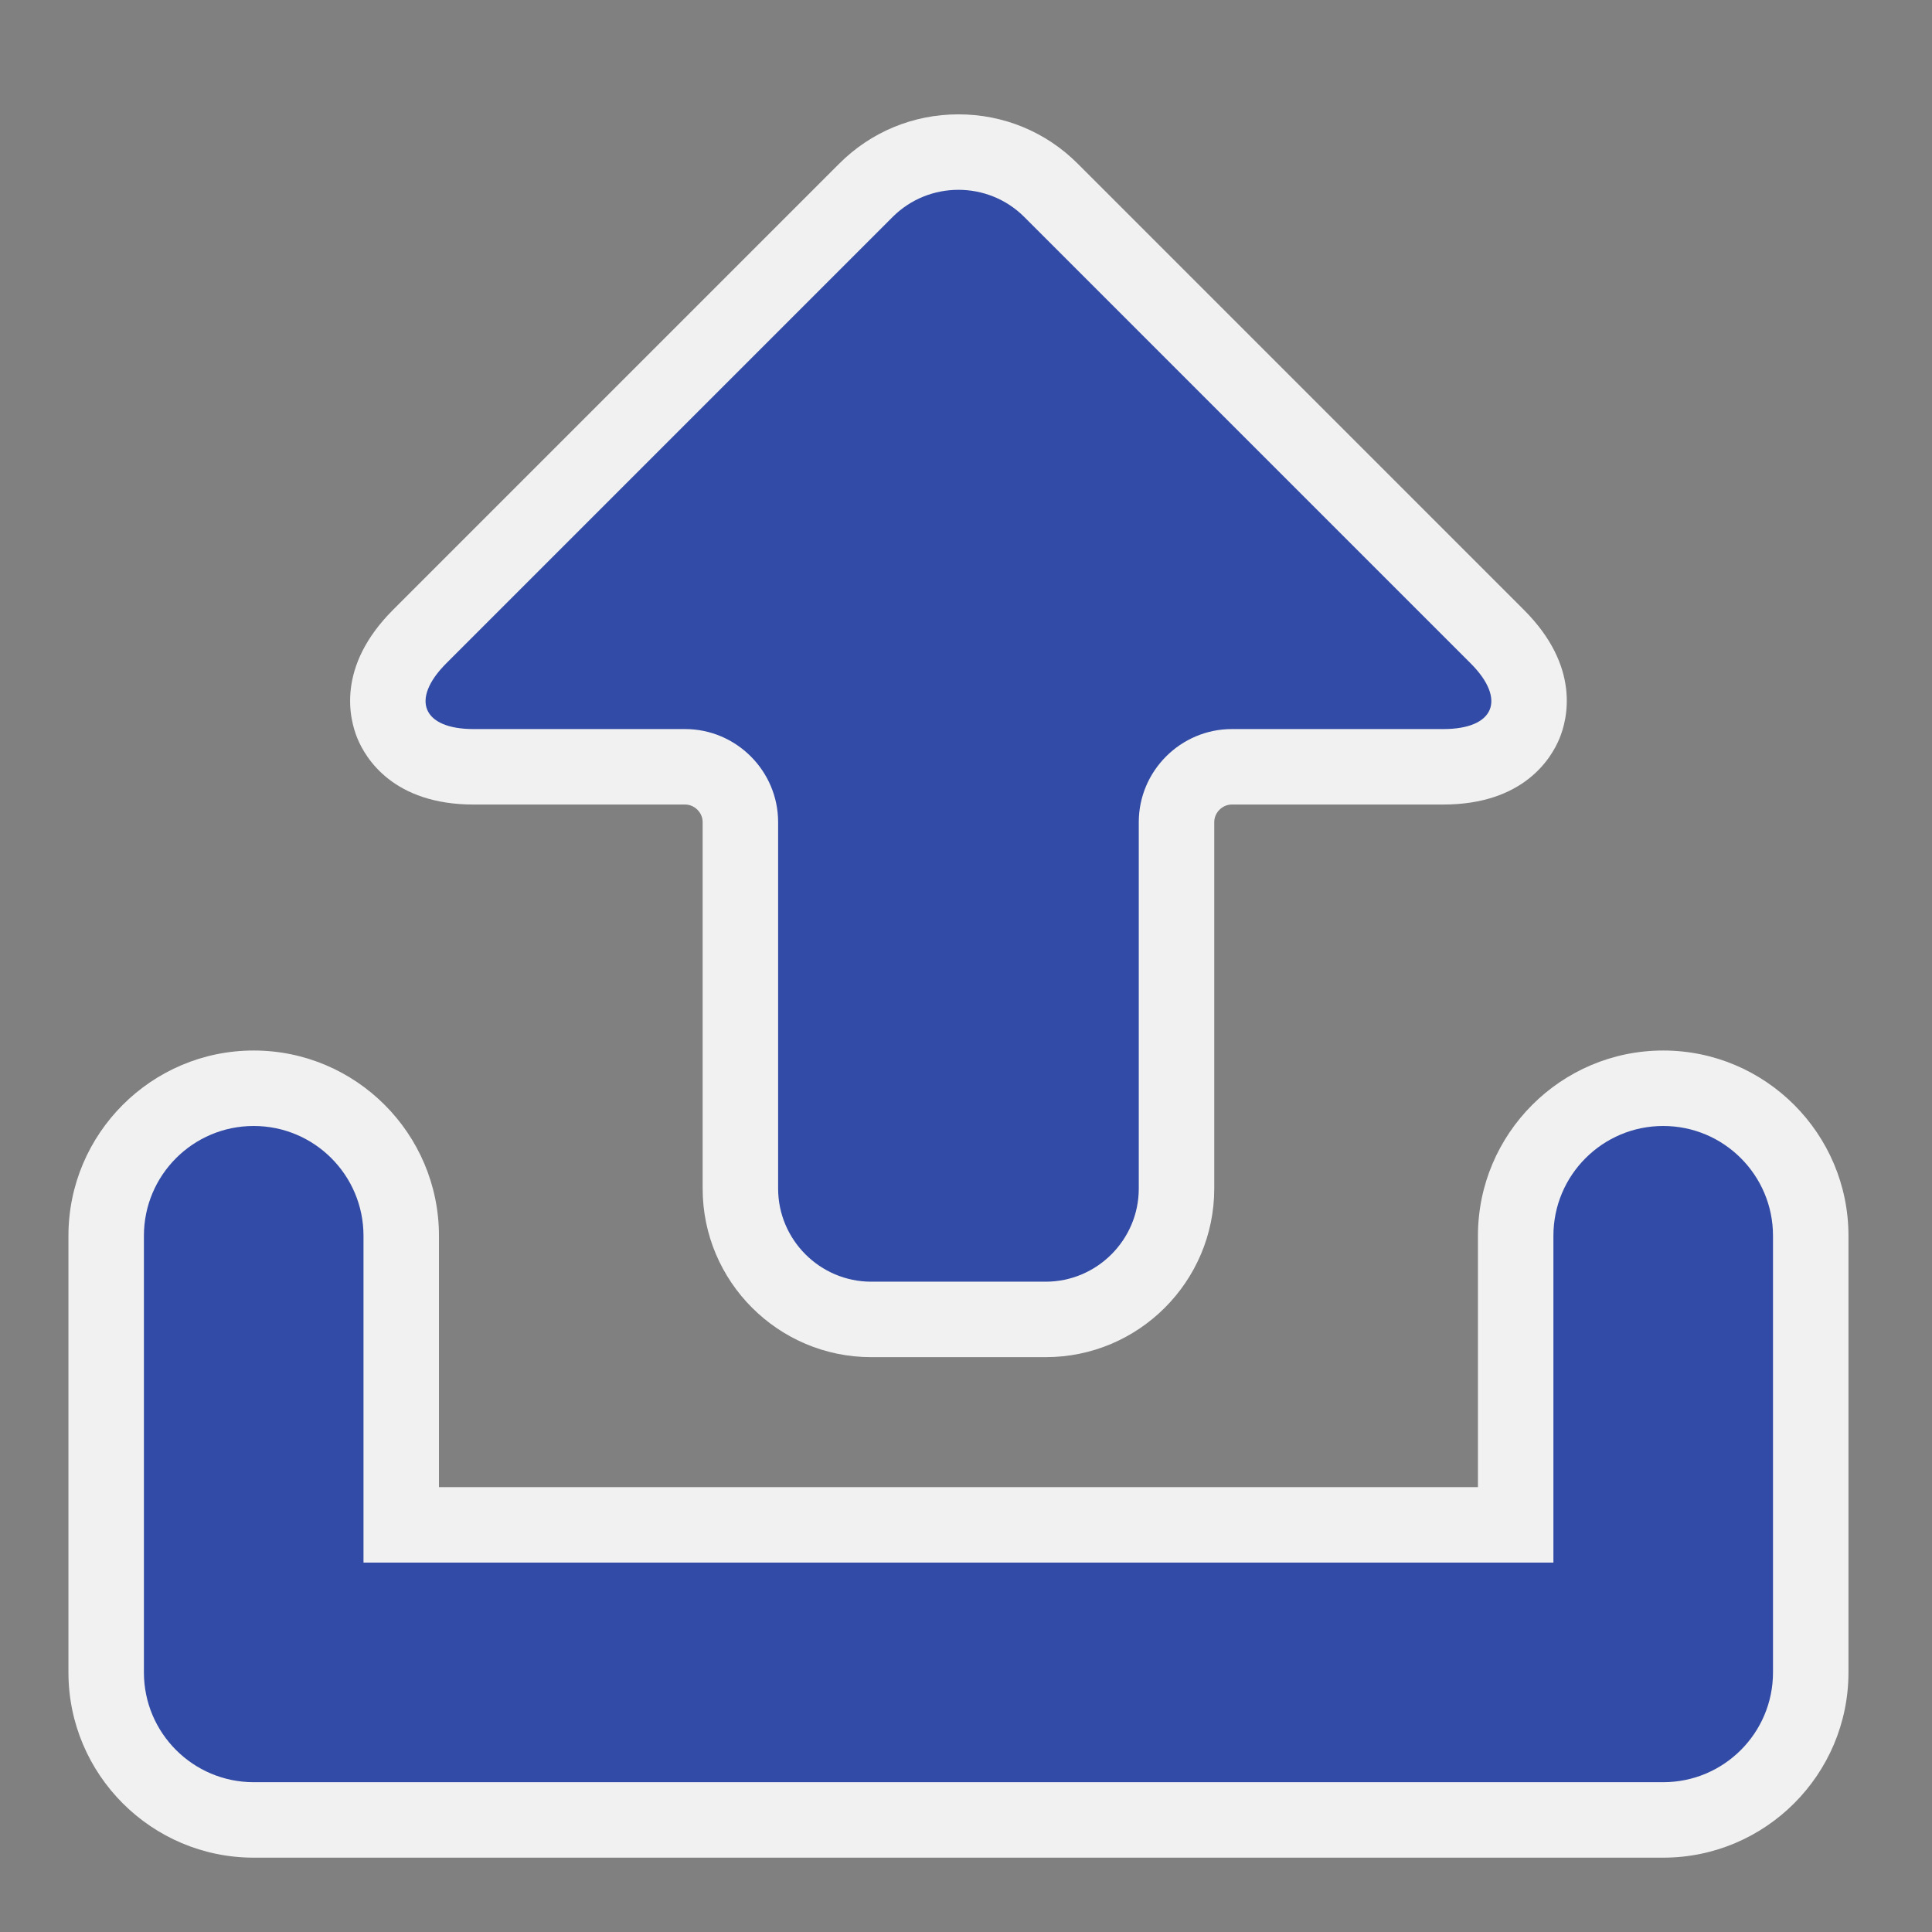 <?xml version="1.0" encoding="utf-8"?>
<!-- (c) mapshakers 2015, Licence: CC0 1.0 Universal, www.mapshakers.com  -->
<!DOCTYPE svg PUBLIC "-//W3C//DTD SVG 1.1//EN" "http://www.w3.org/Graphics/SVG/1.1/DTD/svg11.dtd">
<svg version="1.1" id="upload" xmlns="http://www.w3.org/2000/svg" xmlns:xlink="http://www.w3.org/1999/xlink" x="0px"
	 y="0px" width="256px" height="256px" viewBox="0 0 256 256" style="enable-background:new 0 0 256 256;" xml:space="preserve">
<rect x="0" y="0" width="256" height="256" fill="#808080" stroke="none"/>
<style type="text/css">
<![CDATA[
	.st0{fill:#324ba6;}
	.st1{fill:#F1F1F1;}
]]>
</style>
<path class="st1" d="M115.438,179.83c-12.314,0-22.333-10.019-22.333-22.332v-48.56c0-1.265-1.068-2.333-2.333-2.333H62.757
	c-10.622,0-14.299-6.108-15.387-8.735c-1.088-2.626-2.807-9.545,4.704-17.057l59.135-59.135c4.209-4.209,9.818-6.526,15.792-6.526
	c5.975,0,11.582,2.317,15.791,6.525l59.136,59.137c7.511,7.511,5.791,14.43,4.703,17.057c-1.088,2.626-4.765,8.734-15.386,8.734
	h-28.018c-1.265,0-2.333,1.068-2.333,2.333v48.56c0,12.313-10.018,22.332-22.331,22.332H115.438z"/>
<g>
	<path class="st1" d="M33.617,246.15c-13.536,0-24.548-11.013-24.548-24.549v-57.854c0-13.536,11.012-24.549,24.548-24.549
		s24.548,11.013,24.548,24.549v33.306h137.67v-33.306c0-13.536,11.013-24.549,24.549-24.549s24.548,11.013,24.548,24.549v57.854
		c0,13.536-11.012,24.549-24.548,24.549H33.617z"/>
</g>
<path class="st0" d="M90.773,96.605c6.783,0,12.333,5.55,12.333,12.333v48.56c0,6.783,5.55,12.332,12.333,12.332h23.124
	c6.782,0,12.331-5.549,12.331-12.332v-48.56c0-6.783,5.551-12.333,12.333-12.333h28.018c6.782,0,8.407-3.924,3.611-8.72
	l-59.135-59.136c-4.797-4.796-12.645-4.796-17.441,0L59.145,87.885c-4.796,4.796-3.171,8.72,3.612,8.72H90.773z"/>
<g>
	<path class="st0" d="M220.384,236.15H33.617c-8.034,0-14.548-6.514-14.548-14.549v-57.854c0-8.034,6.514-14.549,14.548-14.549
		c8.035,0,14.548,6.515,14.548,14.549v43.306h157.67v-43.306c0-8.034,6.514-14.549,14.549-14.549
		c8.034,0,14.548,6.515,14.548,14.549v57.854C234.932,229.637,228.418,236.15,220.384,236.15z"/>
</g>
</svg>
